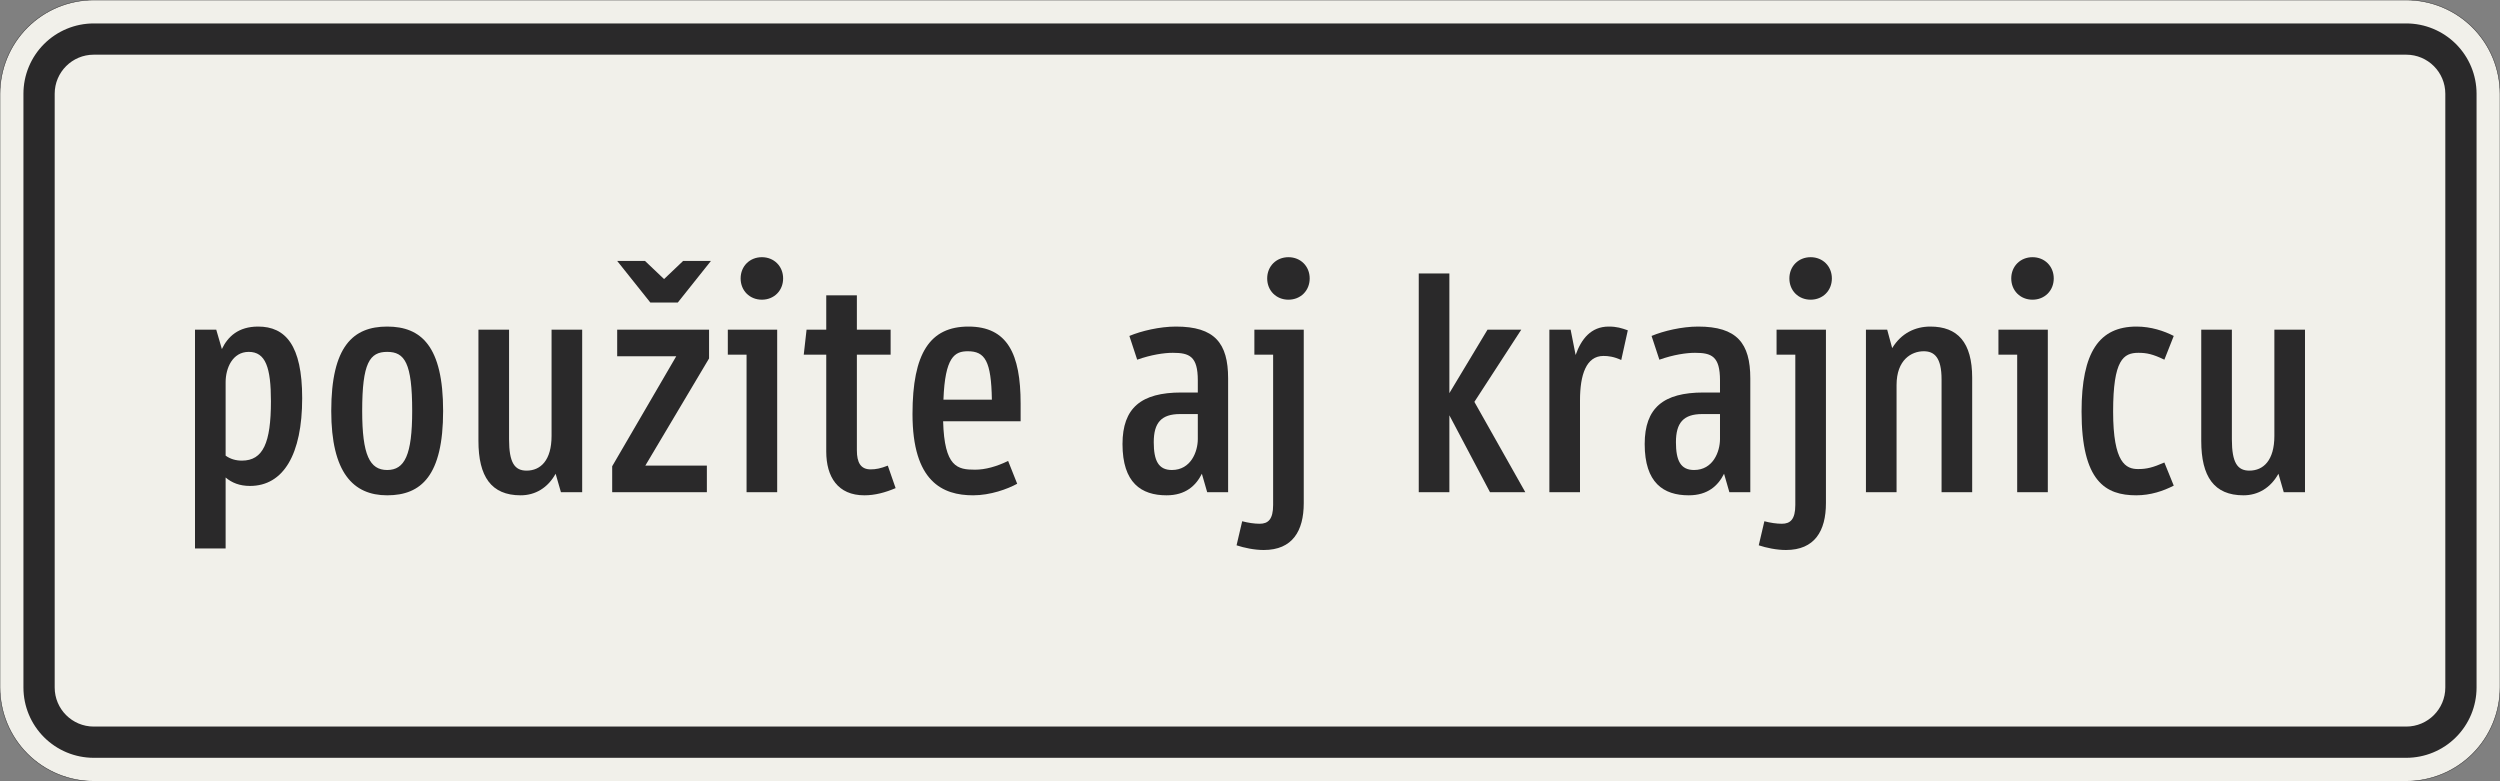 <?xml version="1.0" encoding="UTF-8"?>
<svg xmlns="http://www.w3.org/2000/svg" xmlns:xlink="http://www.w3.org/1999/xlink" width="1600mm" height="500mm" viewBox="0 0 16000 5000" version="1.1">
<rect x="0" y="0" width="16000" height="5000" fill="#808080" stroke="none"/>
<defs>
<g>
<symbol overflow="visible" id="glyph0-0">
<path style="stroke:none;" d="M 132 0 L 803.984 0 L 803.984 -1399.984 L 132 -1399.984 Z M 306 -174 L 306 -1225.984 L 629.984 -1225.984 L 629.984 -174 Z M 306 -174 "/>
</symbol>
<symbol overflow="visible" id="glyph0-1">
<path style="stroke:none;" d="M 817.984 -601.984 C 817.984 -941.984 709.984 -1059.984 535.984 -1059.984 C 410 -1059.984 342 -995.984 304 -915.984 L 268 -1039.984 L 132 -1039.984 L 132 360 L 328 360 L 328 -94 C 368 -60 418 -40 484 -40 C 697.984 -40 817.984 -242 817.984 -601.984 Z M 476 -897.984 C 583.984 -897.984 617.984 -797.984 617.984 -581.984 C 617.984 -316 567.984 -202 432 -202 C 394 -202 358 -212 328 -234 L 328 -703.984 C 328 -793.984 372 -897.984 476 -897.984 Z M 476 -897.984 "/>
</symbol>
<symbol overflow="visible" id="glyph0-2">
<path style="stroke:none;" d="M 452 20 C 669.984 20 809.984 -106 809.984 -519.984 C 809.984 -933.984 669.984 -1059.984 452 -1059.984 C 234 -1059.984 94 -933.984 94 -519.984 C 94 -126 234 20 452 20 Z M 452 -897.984 C 563.984 -897.984 611.984 -827.984 611.984 -519.984 C 611.984 -238 563.984 -142 452 -142 C 340 -142 292 -238 292 -519.984 C 292 -827.984 340 -897.984 452 -897.984 Z M 452 -897.984 "/>
</symbol>
<symbol overflow="visible" id="glyph0-3">
<path style="stroke:none;" d="M 132 -1039.984 L 132 -328 C 132 -100 214 20 402 20 C 496 20 575.984 -28 625.984 -118 L 659.984 0 L 795.984 0 L 795.984 -1039.984 L 599.984 -1039.984 L 599.984 -360 C 599.984 -204 529.984 -138 440 -138 C 364 -138 328 -188 328 -338 L 328 -1039.984 Z M 132 -1039.984 "/>
</symbol>
<symbol overflow="visible" id="glyph0-4">
<path style="stroke:none;" d="M 679.984 -855.984 L 679.984 -1039.984 L 92 -1039.984 L 92 -869.984 L 470 -869.984 L 60 -166 L 60 0 L 665.984 0 L 665.984 -170 L 272 -170 Z M 480 -1213.984 L 691.984 -1479.984 L 513.984 -1479.984 L 392 -1363.984 L 270 -1479.984 L 92 -1479.984 L 304 -1213.984 Z M 480 -1213.984 "/>
</symbol>
<symbol overflow="visible" id="glyph0-5">
<path style="stroke:none;" d="M 44 -1039.984 L 44 -879.984 L 164 -879.984 L 164 0 L 360 0 L 360 -1039.984 Z M 126 -1367.984 C 126 -1289.984 184 -1231.984 262 -1231.984 C 340 -1231.984 398 -1289.984 398 -1367.984 C 398 -1445.984 340 -1503.984 262 -1503.984 C 184 -1503.984 126 -1445.984 126 -1367.984 Z M 126 -1367.984 "/>
</symbol>
<symbol overflow="visible" id="glyph0-6">
<path style="stroke:none;" d="M 190 -260 C 190 -98 264 20 434 20 C 502 20 567.984 2 633.984 -26 L 583.984 -170 C 537.984 -152 508 -146 474 -146 C 410 -146 386 -190 386 -268 L 386 -879.984 L 601.984 -879.984 L 601.984 -1039.984 L 386 -1039.984 L 386 -1259.984 L 190 -1259.984 L 190 -1039.984 L 64 -1039.984 L 46 -879.984 L 190 -879.984 Z M 190 -260 "/>
</symbol>
<symbol overflow="visible" id="glyph0-7">
<path style="stroke:none;" d="M 783.984 -454 L 783.984 -567.984 C 783.984 -883.984 699.984 -1059.984 450 -1059.984 C 204 -1059.984 92 -889.984 92 -500 C 92 -68 284 20 480 20 C 589.984 20 699.984 -20 761.984 -54 L 703.984 -200 C 629.984 -164 557.984 -144 492 -144 C 380 -144 296 -160 288 -454 Z M 446 -901.984 C 555.984 -901.984 595.984 -839.984 599.984 -591.984 L 290 -591.984 C 300 -865.984 362 -901.984 446 -901.984 Z M 446 -901.984 "/>
</symbol>
<symbol overflow="visible" id="glyph0-8">
<path style="stroke:none;" d=""/>
</symbol>
<symbol overflow="visible" id="glyph0-9">
<path style="stroke:none;" d="M 406 -891.984 C 512 -891.984 565.984 -869.984 565.984 -715.984 L 565.984 -637.984 L 460 -637.984 C 204 -637.984 84 -539.984 84 -308 C 84 -60 204 20 366 20 C 488 20 553.984 -42 591.984 -118 L 625.984 0 L 759.984 0 L 759.984 -727.984 C 759.984 -953.984 673.984 -1059.984 426 -1059.984 C 322 -1059.984 204 -1031.984 128 -999.984 L 178 -847.984 C 268 -879.984 350 -891.984 406 -891.984 Z M 565.984 -340 C 565.984 -260 521.984 -142 400 -142 C 314 -142 284 -202 284 -320 C 284 -444 332 -500 452 -500 L 565.984 -500 Z M 565.984 -340 "/>
</symbol>
<symbol overflow="visible" id="glyph0-10">
<path style="stroke:none;" d="M 44 -1039.984 L 44 -879.984 L 164 -879.984 L 164 82 C 164 174 132 202 78 202 C 44 202 4 196 -34 186 L -70 340 C -22 356 44 370 104 370 C 288 370 360 248 360 70 L 360 -1039.984 Z M 126 -1367.984 C 126 -1289.984 184 -1231.984 262 -1231.984 C 340 -1231.984 398 -1289.984 398 -1367.984 C 398 -1445.984 340 -1503.984 262 -1503.984 C 184 -1503.984 126 -1445.984 126 -1367.984 Z M 126 -1367.984 "/>
</symbol>
<symbol overflow="visible" id="glyph0-11">
<path style="stroke:none;" d="M 328 0 L 328 -492 L 587.984 0 L 813.984 0 L 488 -577.984 L 787.984 -1039.984 L 571.984 -1039.984 L 328 -633.984 L 328 -1399.984 L 132 -1399.984 L 132 0 Z M 328 0 "/>
</symbol>
<symbol overflow="visible" id="glyph0-12">
<path style="stroke:none;" d="M 478 -871.984 C 508 -871.984 543.984 -867.984 591.984 -845.984 L 633.984 -1035.984 C 593.984 -1049.984 563.984 -1059.984 512 -1059.984 C 398 -1059.984 336 -979.984 300 -877.984 L 268 -1039.984 L 132 -1039.984 L 132 0 L 328 0 L 328 -587.984 C 328 -751.984 368 -871.984 478 -871.984 Z M 478 -871.984 "/>
</symbol>
<symbol overflow="visible" id="glyph0-13">
<path style="stroke:none;" d="M 811.984 0 L 811.984 -731.984 C 811.984 -959.984 717.984 -1059.984 543.984 -1059.984 C 448 -1059.984 358 -1017.984 300 -921.984 L 268 -1039.984 L 132 -1039.984 L 132 0 L 328 0 L 328 -685.984 C 328 -847.984 424 -901.984 502 -901.984 C 569.984 -901.984 615.984 -861.984 615.984 -721.984 L 615.984 0 Z M 811.984 0 "/>
</symbol>
<symbol overflow="visible" id="glyph0-14">
<path style="stroke:none;" d="M 454 -148 C 376 -148 294 -186 294 -515.984 C 294 -847.984 360 -891.984 456 -891.984 C 508 -891.984 547.984 -883.984 621.984 -847.984 L 681.984 -999.984 C 619.984 -1031.984 535.984 -1059.984 444 -1059.984 C 206 -1059.984 92 -897.984 92 -515.984 C 92 -68 246 20 442 20 C 533.984 20 615.984 -8 681.984 -42 L 621.984 -190 C 547.984 -158 510 -148 454 -148 Z M 454 -148 "/>
</symbol>
</g>
</defs>
<g id="surface2316">
<path style="fill-rule:evenodd;fill:rgb(94.51%,94.118%,91.765%);fill-opacity:1;stroke-width:0.3;stroke-linecap:butt;stroke-linejoin:miter;stroke:rgb(16.471%,16.078%,16.471%);stroke-opacity:1;stroke-miterlimit:3;" d="M -740 -250 C -755.913 -250 -771.174 -243.679 -782.427 -232.427 C -793.679 -221.174 -800 -205.913 -800 -190 L -800 190 C -800 205.913 -793.679 221.174 -782.427 232.427 C -771.174 243.679 -755.913 250 -740 250 L 740 250 C 755.913 250 771.174 243.679 782.427 232.427 C 793.679 221.174 800 205.913 800 190 L 800 -190 C 800 -205.913 793.679 -221.174 782.427 -232.427 C 771.174 -243.679 755.913 -250 740 -250 L -740 -250 " transform="matrix(10,0,0,-10,8000,2500)"/>
<path style=" stroke:none;fill-rule:evenodd;fill:rgb(16.471%,16.078%,16.471%);fill-opacity:1;" d="M 600 4850 C 480.652 4850 366.191 4802.59 281.801 4718.199 C 197.41 4633.809 150 4519.348 150 4400 L 150 600 C 150 480.652 197.41 366.191 281.801 281.801 C 366.191 197.41 480.652 150 600 150 L 15400 150 C 15519.348 150 15633.809 197.41 15718.199 281.801 C 15802.59 366.191 15850 480.652 15850 600 L 15850 4400 C 15850 4519.348 15802.59 4633.809 15718.199 4718.199 C 15633.809 4802.59 15519.348 4850 15400 4850 L 600 4850 M 600 4650 C 461.93 4650 350 4538.07 350 4400 L 350 600 C 350 461.93 461.93 350 600 350 L 15400 350 C 15538.07 350 15650 461.93 15650 600 L 15650 4400 C 15650 4538.07 15538.07 4650 15400 4650 L 600 4650 "/>
<g style="fill:rgb(16.471%,16.078%,16.471%);fill-opacity:1;">
  <use xlink:href="#glyph0-1" x="1116" y="3150"/>
  <use xlink:href="#glyph0-2" x="2026" y="3150"/>
  <use xlink:href="#glyph0-3" x="2930" y="3150"/>
  <use xlink:href="#glyph0-4" x="3858" y="3150"/>
  <use xlink:href="#glyph0-5" x="4614" y="3150"/>
  <use xlink:href="#glyph0-6" x="5098" y="3150"/>
  <use xlink:href="#glyph0-7" x="5748" y="3150"/>
  <use xlink:href="#glyph0-8" x="6620" y="3150"/>
  <use xlink:href="#glyph0-9" x="7100" y="3150"/>
  <use xlink:href="#glyph0-10" x="7984" y="3150"/>
  <use xlink:href="#glyph0-8" x="8468" y="3150"/>
  <use xlink:href="#glyph0-11" x="8948" y="3150"/>
  <use xlink:href="#glyph0-12" x="9784" y="3150"/>
  <use xlink:href="#glyph0-9" x="10442" y="3150"/>
  <use xlink:href="#glyph0-10" x="11326" y="3150"/>
  <use xlink:href="#glyph0-13" x="11810" y="3150"/>
  <use xlink:href="#glyph0-5" x="12746" y="3150"/>
  <use xlink:href="#glyph0-14" x="13230" y="3150"/>
  <use xlink:href="#glyph0-3" x="13956" y="3150"/>
</g>
</g>
</svg>
